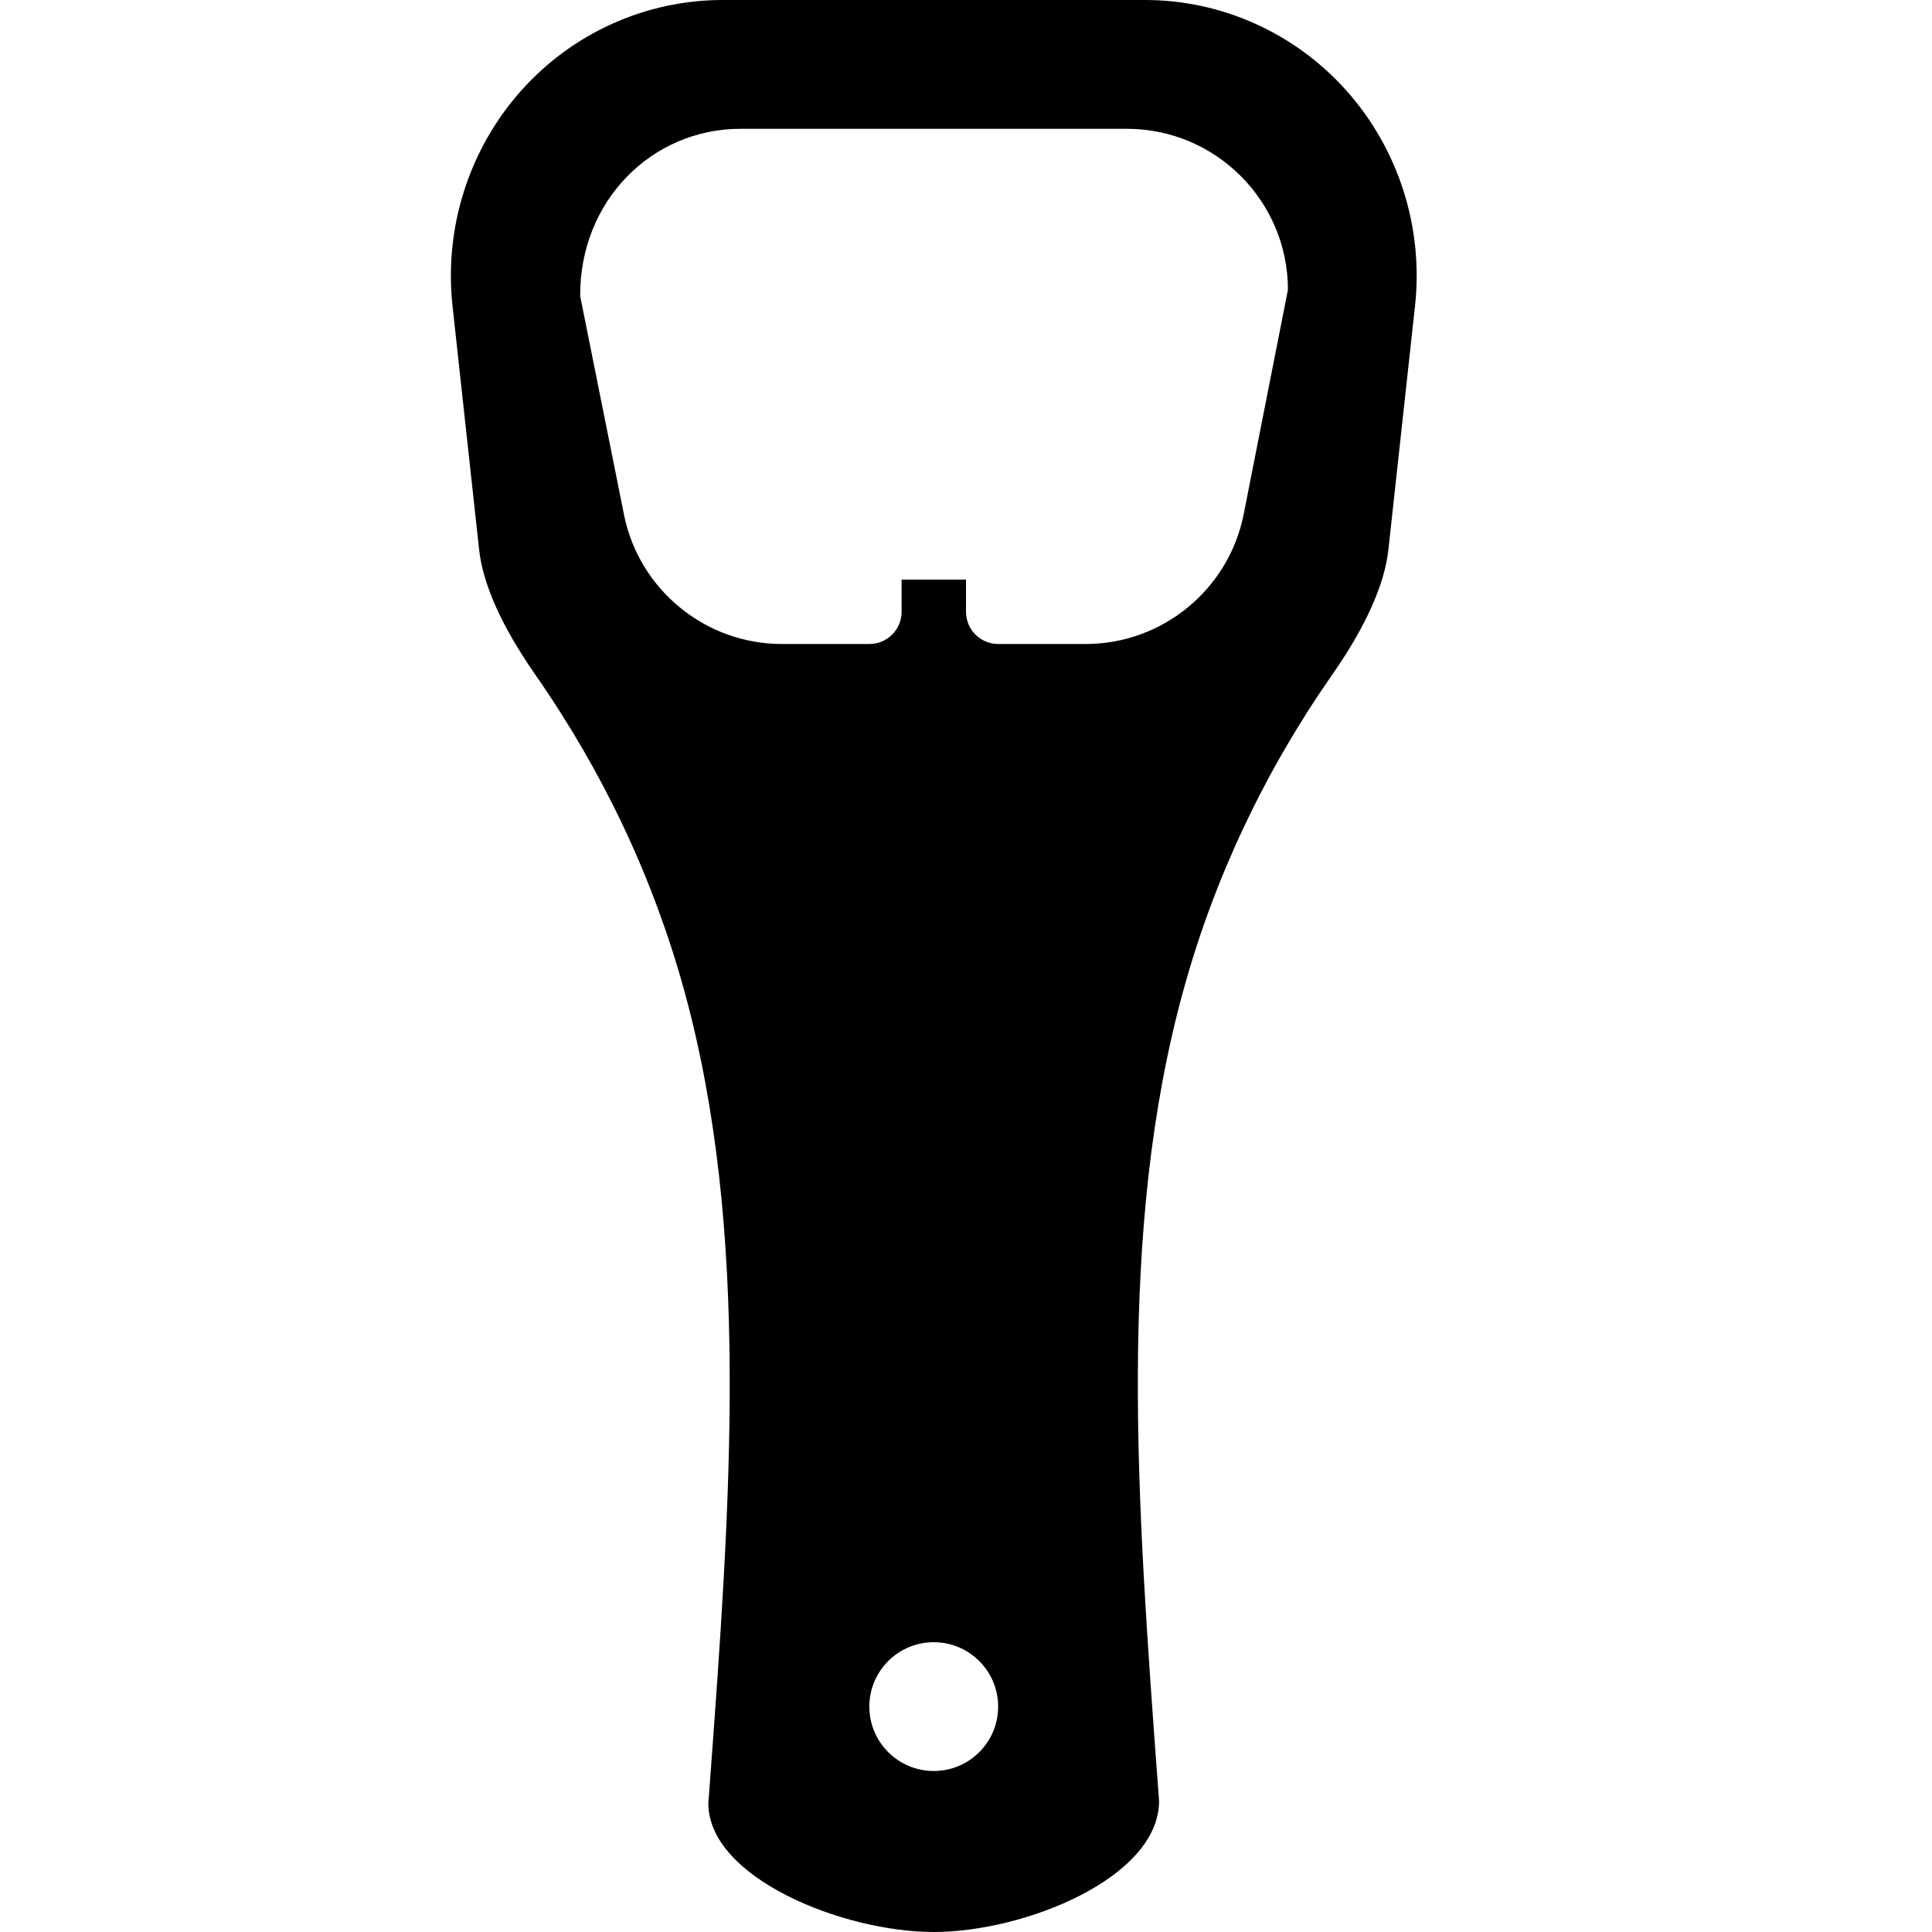 <?xml version="1.0" encoding="iso-8859-1"?>
<!-- Generator: Adobe Illustrator 19.2.1, SVG Export Plug-In . SVG Version: 6.00 Build 0)  -->
<svg version="1.1" xmlns="http://www.w3.org/2000/svg" xmlns:xlink="http://www.w3.org/1999/xlink" x="0px" y="0px"
	 viewBox="0 0 30 30" style="enable-background:new 0 0 30 30;" xml:space="preserve">
<g id="Cutting_Board_1">
</g>
<g id="Cutting_Board_2">
</g>
<g id="Chef_x27_s_Hat_1">
</g>
<g id="Chef_x27_s_Hat_2">
</g>
<g id="Kitchen_Scale">
</g>
<g id="Measuring_Cup">
</g>
<g id="Pot_1">
</g>
<g id="Pot_2">
</g>
<g id="Wok_1">
</g>
<g id="Wok_2">
</g>
<g id="Teapot">
</g>
<g id="Plate">
</g>
<g id="Sauce_Boat">
</g>
<g id="Cauldron">
</g>
<g id="Cookbook">
</g>
<g id="Salt_Pot">
</g>
<g id="Pepper_Pot_1">
</g>
<g id="Pepper_Pot_2">
</g>
<g id="Egg_Timer">
</g>
<g id="Olive_Oil_Pot">
</g>
<g id="Pancake_Griddle">
</g>
<g id="Pan">
</g>
<g id="Kettle">
</g>
<g id="Microwave">
</g>
<g id="Cooker">
</g>
<g id="Meat_Grinder">
</g>
<g id="Coffee_Maker">
</g>
<g id="Household_Mixer">
</g>
<g id="Stand_Mixer">
</g>
<g id="Hand_Blender">
</g>
<g id="Blender">
</g>
<g id="Cooker_Hood">
</g>
<g id="Refrigerator">
</g>
<g id="Freezer">
</g>
<g id="Apron">
</g>
<g id="Oven_Gloves">
</g>
<g id="Rolling_Pin">
</g>
<g id="Sieve">
</g>
<g id="Tea_Sieve">
</g>
<g id="Grater">
</g>
<g id="Knife_Holder">
</g>
<g id="Funnel">
</g>
<g id="Kitchen_Clock">
</g>
<g id="Lemon_Juicer">
</g>
<g id="Pastry_Bag_1">
</g>
<g id="Pastry_Bag_2">
</g>
<g id="Corkscrew">
</g>
<g id="Bottle_Opener">
	<path d="M20.9,1.399C20.103,0.51,18.966,0,17.782,0h-6.564c-1.185,0-2.321,0.51-3.118,1.399c-0.815,0.91-1.207,2.133-1.073,3.355
		l0.413,3.783c0.06,0.542,0.354,1.195,0.873,1.941c1.054,1.511,1.831,3.159,2.31,4.897c1.032,3.745,0.723,7.93,0.396,12.362
		L10.999,28c0,1.16,2.091,2,3.5,2s3.5-0.84,3.499-2.037l-0.017-0.226c-0.327-4.433-0.637-8.62,0.396-12.365
		c0.478-1.735,1.254-3.381,2.308-4.893c0.521-0.747,0.814-1.401,0.874-1.943l0.413-3.783C22.107,3.532,21.715,2.309,20.9,1.399z
		 M14.499,27.5c-0.552,0-1-0.448-1-1c0-0.552,0.448-1,1-1s1,0.448,1,1C15.499,27.052,15.052,27.5,14.499,27.5z M19.311,7.99
		C19.078,9.155,18.048,10,16.86,10h-1.36c-0.276,0-0.5-0.224-0.5-0.5V9h-1v0.5c0,0.276-0.224,0.5-0.5,0.5h-1.36
		c-1.188,0-2.219-0.845-2.451-2.01L9.009,4.598C8.999,3.122,10.12,2,11.499,2h6c1.379,0,2.5,1.122,2.5,2.5L19.311,7.99z"/>
</g>
<g id="Service">
</g>
<g id="Chopsticks">
</g>
<g id="Hatchet">
</g>
<g id="Filleting_Knife">
</g>
<g id="Bread_Knife">
</g>
<g id="Herb_Knife">
</g>
<g id="Whetting">
</g>
<g id="Cake_Knife">
</g>
<g id="Layer_58">
</g>
<g id="Ladle">
</g>
<g id="Sauce_Spoon">
</g>
<g id="Egg_Beater">
</g>
<g id="Meat_Fork">
</g>
<g id="Kitchen_Spoon_1">
</g>
<g id="Kitchen_Spoon_2">
</g>
<g id="Pizza_Cutter">
</g>
<g id="Potato_Musher">
</g>
<g id="Peeler">
</g>
<g id="Honey_Dipper">
</g>
<g id="Fork">
</g>
<g id="Knife">
</g>
<g id="Spoon">
</g>
<g id="Cutlery_Set">
</g>
<g id="Sugar_Bowl">
</g>
<g id="Matches">
</g>
<g id="Cezve">
</g>
</svg>
